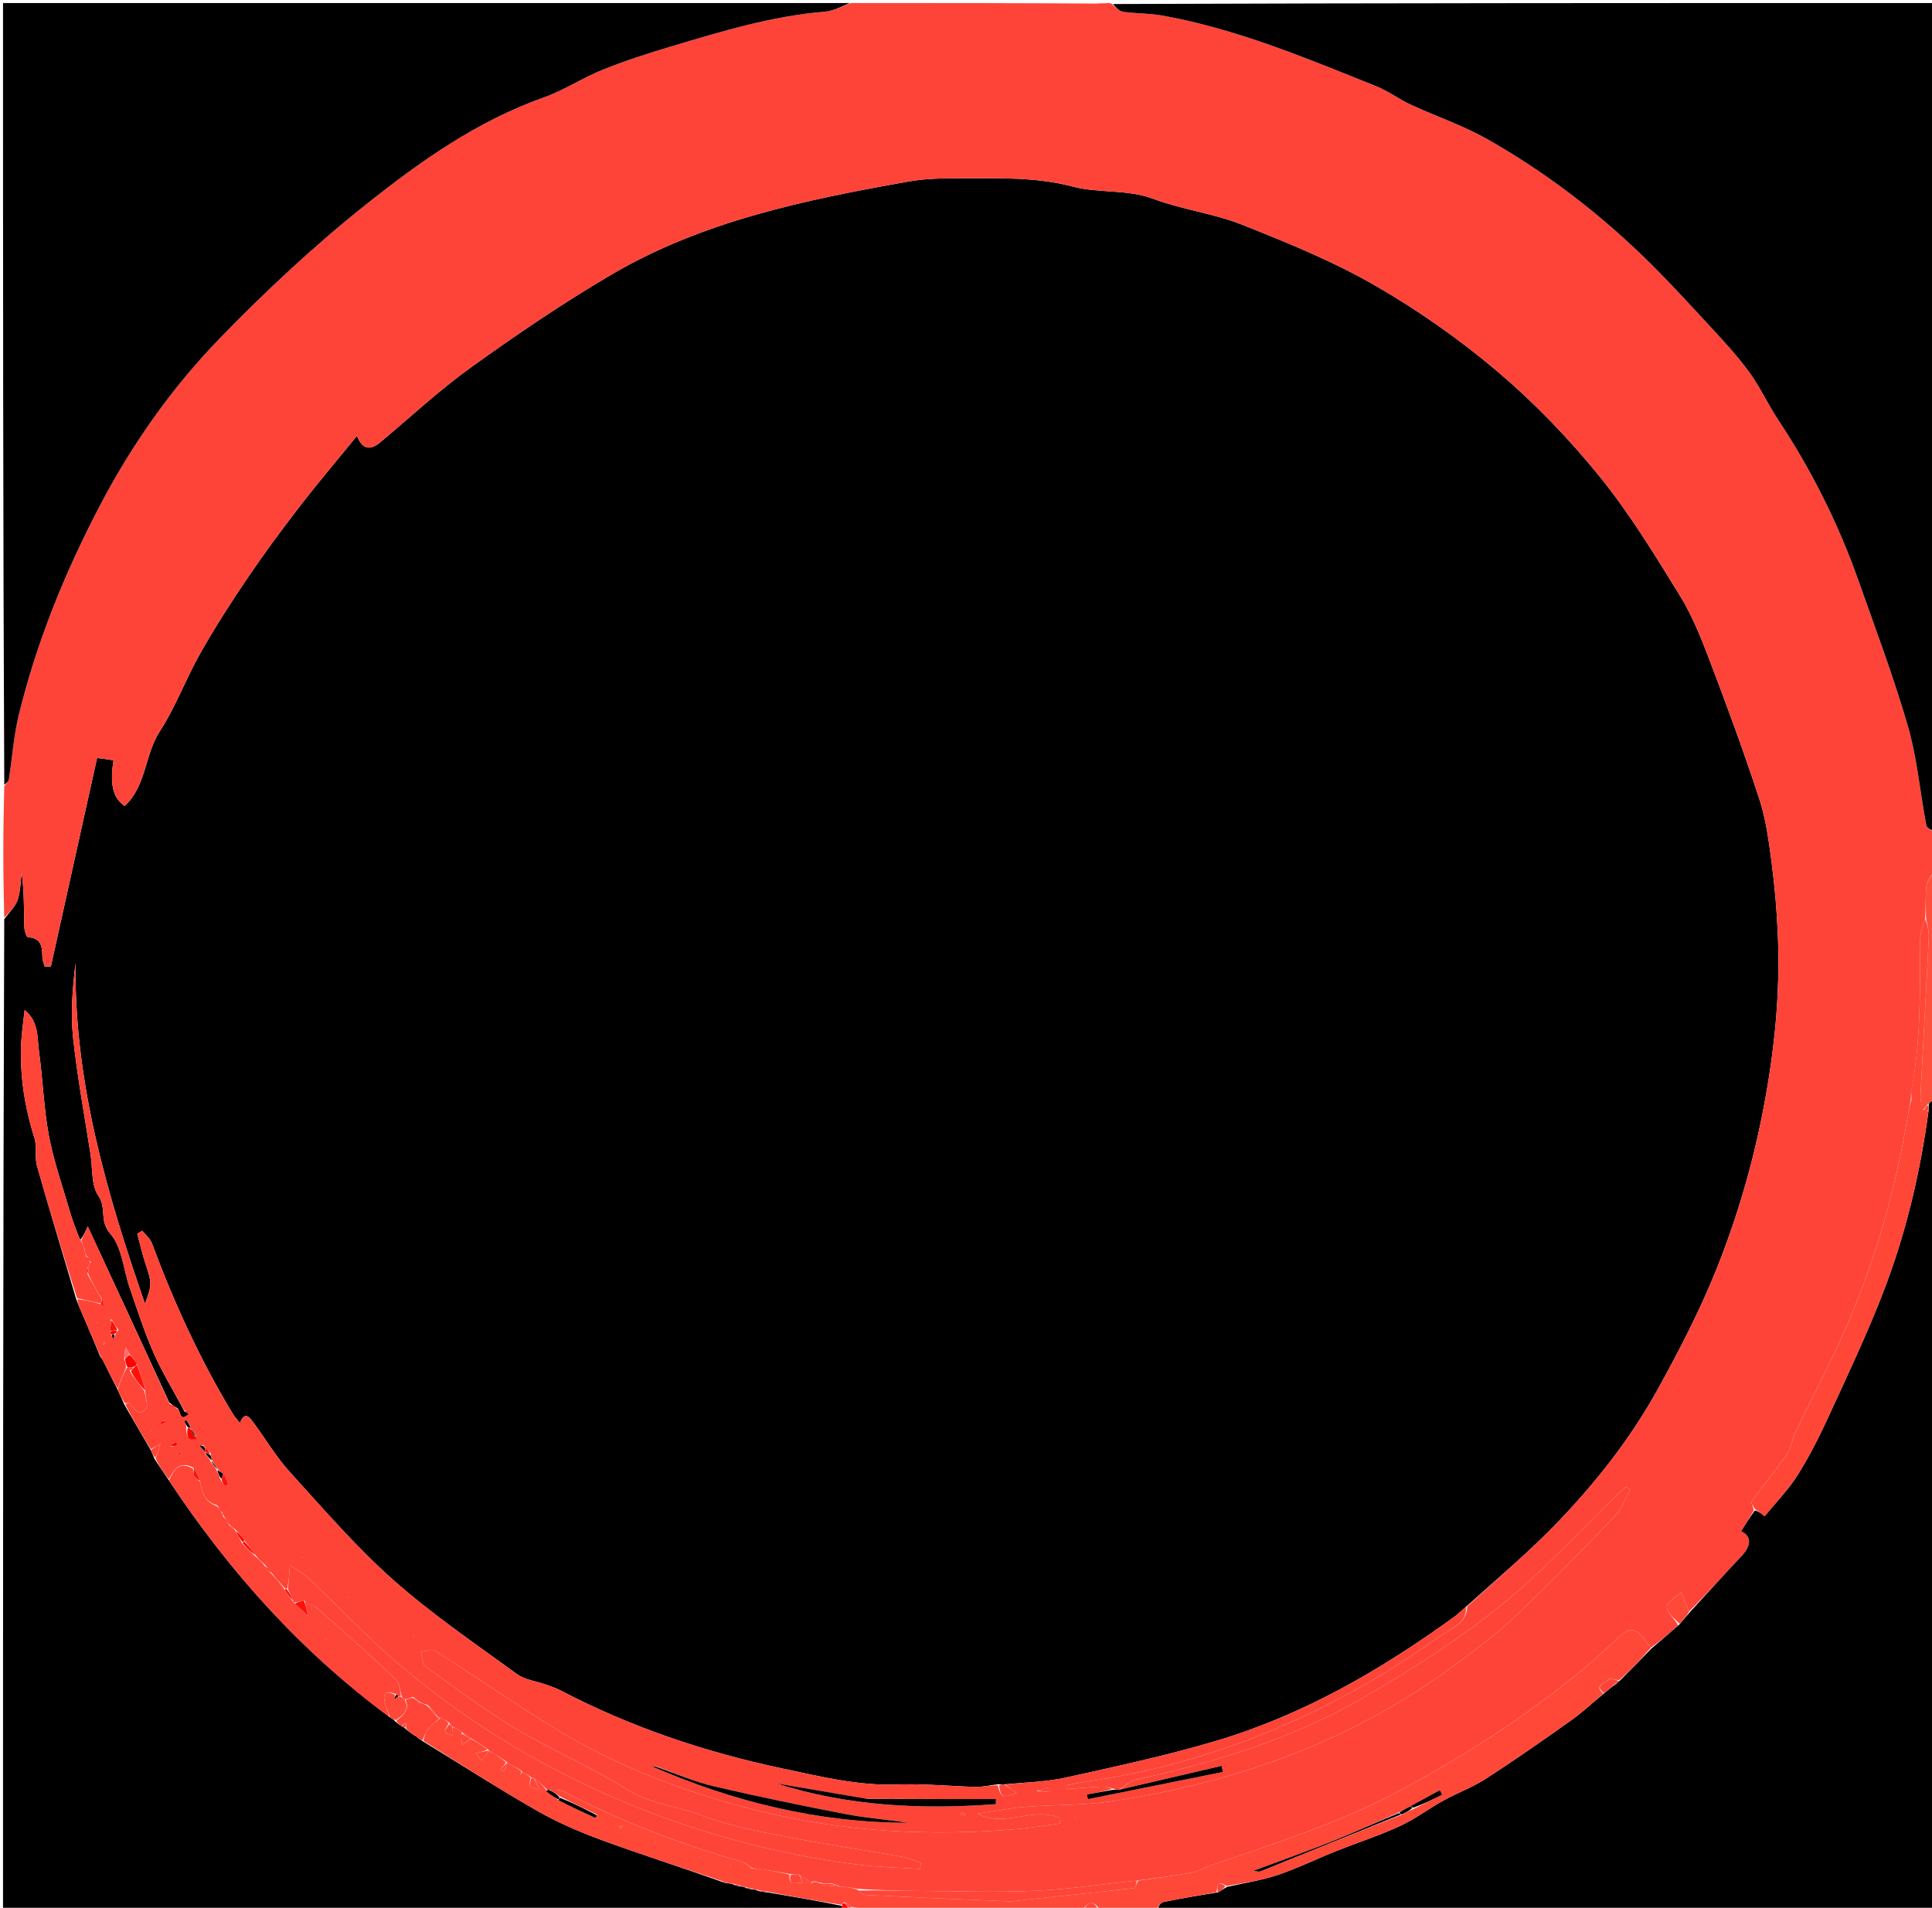 <svg version="1.1" id="Layer_1" xmlns="http://www.w3.org/2000/svg" xmlns:xlink="http://www.w3.org/1999/xlink" x="0px" y="0px"
	 width="100%" viewBox="0 0 640 632" enable-background="new 0 0 640 632" xml:space="preserve">
<path fill="#000000" opacity="1" stroke="none" 
	d="
M279,633 
	C186.4,633 93.8,633 1,633 
	C1,523.646 1,414.292 1.404,304.48 
	C3.2,302.056 5.123,300.266 5.85,298.079 
	C6.794,295.235 6.787,292.076 7.19,289.052 
	C7.999,295.136 7.932,301.125 8.055,307.11 
	C8.08,308.294 8.783,310.459 9.261,310.484 
	C13.859,310.723 13.97,313.825 14.037,317.176 
	C14.057,318.183 14.54,319.181 14.811,320.183 
	C15.488,320.19 16.166,320.197 16.843,320.204 
	C21.939,297.213 27.035,274.221 32.163,251.087 
	C33.739,251.307 35.676,251.578 37.613,251.849 
	C36.404,259.285 37.196,264.292 41.302,266.993 
	C48.517,260.363 47.885,250.024 52.954,242.228 
	C58.184,234.186 61.528,224.945 66.267,216.55 
	C71.041,208.094 76.297,199.886 81.745,191.842 
	C87.238,183.73 93.059,175.824 99.042,168.065 
	C105.144,160.151 111.619,152.524 118.254,144.374 
	C119.927,148.81 122.569,149.318 125.778,146.652 
	C135.885,138.253 145.53,129.215 156.176,121.569 
	C171.131,110.828 186.425,100.438 202.286,91.106 
	C232.741,73.188 266.852,66.167 301.13,60.104 
	C306.619,59.133 312.318,59.055 317.919,59.064 
	C330.457,59.085 342.972,58.526 355.392,61.813 
	C364.03,64.099 373.277,62.593 382.062,65.876 
	C391.608,69.443 402.04,70.693 411.493,74.447 
	C426.454,80.388 441.526,86.521 455.43,94.521 
	C469.812,102.797 483.617,112.501 496.269,123.236 
	C508.491,133.607 519.786,145.387 529.895,157.842 
	C539.83,170.082 548.114,183.73 556.424,197.192 
	C560.581,203.926 563.574,211.473 566.403,218.914 
	C572.175,234.097 577.797,249.355 582.83,264.794 
	C585.037,271.566 585.969,278.816 586.898,285.925 
	C587.941,293.911 588.607,301.972 588.942,310.021 
	C589.734,329.059 587.848,347.808 584.281,366.603 
	C580.761,385.152 575.557,403.11 568.591,420.479 
	C563.129,434.097 556.326,447.253 549.222,460.119 
	C540.21,476.44 528.676,491.112 515.767,504.508 
	C506.375,514.254 495.956,523.011 485.664,532.252 
	C484.253,533.323 483.273,534.49 482.076,535.36 
	C457.547,553.182 431.502,568.27 402.269,576.877 
	C386.071,581.646 369.507,585.23 353.002,588.868 
	C346.483,590.305 339.677,590.435 332.67,591.094 
	C331.892,591.074 331.446,591.119 330.57,591.095 
	C327.889,591.348 325.63,591.985 323.385,591.937 
	C314.776,591.753 306.151,590.818 297.571,591.15 
	C284.367,591.662 271.747,588.502 259.094,585.829 
	C233.514,580.426 208.876,572.115 185.626,559.965 
	C184.064,559.149 182.351,558.608 180.682,558.012 
	C177.529,556.885 173.863,556.488 171.276,554.601 
	C157.389,544.471 143.075,534.756 130.256,523.38 
	C117.966,512.473 107.14,499.877 96.048,487.681 
	C91.57,482.757 88.11,476.91 84.148,471.513 
	C82.706,469.547 81.162,467.259 79.463,471.392 
	C78.656,470.348 77.745,469.379 77.072,468.267 
	C66.238,450.365 57.6,431.425 50.312,411.835 
	C49.734,410.282 48.215,409.08 47.134,407.714 
	C46.577,408.045 46.021,408.375 45.464,408.705 
	C46.295,411.786 46.998,414.909 47.981,417.94 
	C50.369,425.307 50.421,425.29 48.024,431.897 
	C35.285,395.104 24.545,358.318 25.025,319.096 
	C24.043,327.354 23.341,335.594 24.203,343.666 
	C25.589,356.648 27.998,369.522 29.996,382.439 
	C30.718,387.107 30.174,392.691 32.608,396.183 
	C35.354,400.12 32.837,404.524 36.501,408.653 
	C40.467,413.122 40.894,420.682 43.034,426.835 
	C45.549,434.069 47.875,441.404 50.975,448.388 
	C53.853,454.871 57.64,460.95 61.122,467.616 
	C61.755,468.017 62.294,468.009 62.606,468.444 
	C59.245,471.321 60.012,467.435 58.715,466.441 
	C57.771,465.775 56.946,465.368 56.061,464.609 
	C47.109,445.12 38.217,425.981 29.055,406.261 
	C28.11,408.333 27.523,409.62 26.583,410.799 
	C25.125,407.343 23.914,404.026 22.932,400.642 
	C20.57,392.501 17.721,384.439 16.177,376.14 
	C14.473,366.985 14.205,357.573 12.916,348.328 
	C12.281,343.769 12.966,338.561 8.167,334.568 
	C7.728,338.622 7.184,342.009 7.023,345.415 
	C6.512,356.206 8.145,366.688 11.41,377.001 
	C12.33,379.906 11.434,383.369 12.271,386.321 
	C16.41,400.927 20.85,415.447 25.241,430.354 
	C25.869,432.045 26.442,433.379 27.015,434.712 
	C29.068,439.488 31.121,444.264 33.149,449.296 
	C33.401,449.741 33.677,449.929 33.979,450.438 
	C35.646,453.854 37.289,456.949 38.966,460.392 
	C39.723,462.151 40.445,463.562 41.201,465.326 
	C44.138,470.486 47.041,475.292 49.972,480.424 
	C50.393,481.498 50.785,482.246 51.213,483.33 
	C52.796,485.791 54.343,487.917 55.944,490.398 
	C76.054,520.781 99.88,547.284 129.272,568.942 
	C129.986,569.388 130.44,569.716 131.005,570.321 
	C131.747,571.006 132.378,571.415 133.197,571.913 
	C133.639,572.117 133.885,572.248 134.3,572.676 
	C135.346,573.579 136.214,574.2 137.297,574.909 
	C137.513,574.998 137.962,575.125 138.064,575.394 
	C138.779,576.05 139.393,576.436 140.319,576.982 
	C153.029,584.743 165.268,592.626 177.89,599.835 
	C184.657,603.699 191.922,606.846 199.249,609.539 
	C212.346,614.352 225.66,618.577 239.022,623.334 
	C239.763,623.693 240.366,623.765 241.295,623.907 
	C242.063,624.003 242.506,624.029 243.081,624.338 
	C243.809,624.691 244.406,624.761 245.323,624.904 
	C246.08,625.025 246.516,625.073 247.084,625.401 
	C247.811,625.731 248.407,625.781 249.312,625.903 
	C250.044,625.999 250.467,626.022 251.063,626.355 
	C252.157,626.721 253.078,626.778 254.399,626.917 
	C262.826,628.345 270.855,629.691 278.932,631.362 
	C278.987,632.125 278.994,632.563 279,633 
z"/>
<path fill="#FE4439" opacity="1" stroke="none" 
	d="
M485.995,532.209 
	C495.956,523.011 506.375,514.254 515.767,504.508 
	C528.676,491.112 540.21,476.44 549.222,460.119 
	C556.326,447.253 563.129,434.097 568.591,420.479 
	C575.557,403.11 580.761,385.152 584.281,366.603 
	C587.848,347.808 589.734,329.059 588.942,310.021 
	C588.607,301.972 587.941,293.911 586.898,285.925 
	C585.969,278.816 585.037,271.566 582.83,264.794 
	C577.797,249.355 572.175,234.097 566.403,218.914 
	C563.574,211.473 560.581,203.926 556.424,197.192 
	C548.114,183.73 539.83,170.082 529.895,157.842 
	C519.786,145.387 508.491,133.607 496.269,123.236 
	C483.617,112.501 469.812,102.797 455.43,94.521 
	C441.526,86.521 426.454,80.388 411.493,74.447 
	C402.04,70.693 391.608,69.443 382.062,65.876 
	C373.277,62.593 364.03,64.099 355.392,61.813 
	C342.972,58.526 330.457,59.085 317.919,59.064 
	C312.318,59.055 306.619,59.133 301.13,60.104 
	C266.852,66.167 232.741,73.188 202.286,91.106 
	C186.425,100.438 171.131,110.828 156.176,121.569 
	C145.53,129.215 135.885,138.253 125.778,146.652 
	C122.569,149.318 119.927,148.81 118.254,144.374 
	C111.619,152.524 105.144,160.151 99.042,168.065 
	C93.059,175.824 87.238,183.73 81.745,191.842 
	C76.297,199.886 71.041,208.094 66.267,216.55 
	C61.528,224.945 58.184,234.186 52.954,242.228 
	C47.885,250.024 48.517,260.363 41.302,266.993 
	C37.196,264.292 36.404,259.285 37.613,251.849 
	C35.676,251.578 33.739,251.307 32.163,251.087 
	C27.035,274.221 21.939,297.213 16.843,320.204 
	C16.166,320.197 15.488,320.19 14.811,320.183 
	C14.54,319.181 14.057,318.183 14.037,317.176 
	C13.97,313.825 13.859,310.723 9.261,310.484 
	C8.783,310.459 8.08,308.294 8.055,307.11 
	C7.932,301.125 7.999,295.136 7.19,289.052 
	C6.787,292.076 6.794,295.235 5.85,298.079 
	C5.123,300.266 3.2,302.056 1.404,304.011 
	C1,289.646 1,275.292 1.415,260.469 
	C2.215,259.387 2.847,258.812 2.949,258.155 
	C4.056,251.05 4.53,243.798 6.226,236.842 
	C12.115,212.682 21.464,189.744 32.939,167.777 
	C43.556,147.455 56.776,128.617 72.691,112.192 
	C87.955,96.44 104.122,81.346 121.279,67.707 
	C139.198,53.462 158.011,40.096 180.063,32.294 
	C186.836,29.899 192.979,25.772 199.669,23.083 
	C207.049,20.117 214.659,17.668 222.287,15.391 
	C238.969,10.41 255.624,5.3 273.143,3.878 
	C276.153,3.634 279.05,1.995 282,1 
	C308.688,1 335.375,1 362.79,1.18 
	C364.678,1.24 365.839,1.12 367,1 
	C367.444,1 367.889,1 368.354,1.331 
	C369.602,2.439 370.76,3.717 372.072,3.904 
	C376.299,4.507 380.642,4.374 384.836,5.118 
	C409.676,9.528 432.78,19.297 456.015,28.6 
	C459.977,30.186 463.485,32.869 467.376,34.671 
	C475.777,38.561 484.666,41.546 492.683,46.089 
	C511.289,56.631 528.291,69.521 543.724,84.336 
	C551.498,91.799 558.777,99.789 566.11,107.698 
	C570.749,112.7 575.419,117.741 579.442,123.228 
	C583.08,128.19 585.648,133.922 589.058,139.07 
	C600.097,155.733 608.978,173.463 615.628,192.29 
	C621.303,208.355 627.333,224.333 632.056,240.682 
	C635.111,251.259 636.029,262.447 638.114,273.321 
	C638.313,274.36 640.002,275.114 641,276 
	C641,276.75 641,277.5 640.838,278.898 
	C640.784,281.364 640.892,283.182 641,285 
	C641,286.067 641,287.133 640.62,288.675 
	C639.497,290.625 638.256,292.054 638.112,293.586 
	C637.789,297.029 638.01,300.523 637.715,304.248 
	C636.948,306.861 636.07,309.221 636.065,311.583 
	C636.03,328.453 636.328,345.334 633.002,362.335 
	C633.001,363.113 633.001,363.557 632.962,364.403 
	C632.605,366.437 632.245,368.061 631.972,369.7 
	C627.771,394.92 620.737,419.319 610.243,442.639 
	C605.406,453.386 599.859,463.812 594.741,474.436 
	C593.669,476.66 593.526,479.426 592.165,481.398 
	C588.39,486.864 584.154,492.01 580.256,497.396 
	C579.935,497.84 580.802,499.142 580.968,500.366 
	C579.485,502.864 578.151,505.041 576.795,507.255 
	C580.335,508.884 580.158,512.039 576.945,515.456 
	C571.184,521.583 565.533,527.813 559.555,533.838 
	C558.639,531.941 558.005,530.206 556.98,527.4 
	C555.057,529.24 552.109,530.827 552.154,532.324 
	C552.213,534.279 554.64,536.164 555.923,538.388 
	C552.883,541.169 549.968,543.64 546.879,545.833 
	C541.619,538.541 540.31,538.374 534.889,543.566 
	C531.444,546.865 527.892,550.068 524.219,553.11 
	C505.462,568.643 485.07,581.704 463.633,593.214 
	C443.898,603.809 422.68,610.585 401.605,617.756 
	C399.331,618.53 397.194,619.88 394.873,620.309 
	C388.951,621.403 382.96,622.128 376.558,623 
	C365.084,624.166 354.074,625.857 343.01,626.358 
	C330.274,626.935 317.491,626.506 304.728,626.423 
	C297.821,626.379 290.914,626.146 283.867,625.708 
	C282.152,625.279 280.576,625.141 278.748,624.998 
	C278.325,624.99 278.156,624.986 277.914,624.757 
	C277.226,624.354 276.611,624.177 275.594,623.999 
	C274.118,623.983 273.045,623.968 271.869,623.694 
	C270.845,623.292 269.924,623.149 269.002,623.256 
	C269,623.504 268.996,624.002 268.772,623.771 
	C267.365,622.694 266.181,621.847 264.623,621 
	C263.5,621 262.751,621 261.735,620.831 
	C257.976,620.109 254.484,619.554 250.662,619 
	C249.889,619 249.447,619 248.845,618.69 
	C247.706,617.822 246.791,617.044 245.738,616.74 
	C225.303,610.83 205.494,603.364 186.649,593.413 
	C185.358,592.731 183.561,593.006 181.774,592.908 
	C181.547,592.981 181.075,593.04 181.026,592.679 
	C179.65,591.212 178.323,590.106 176.748,589 
	C176.501,589 176.006,589 175.872,588.707 
	C174.826,587.942 173.913,587.471 173,587 
	C173,587 172.999,587 172.871,586.685 
	C171.163,585.583 169.584,584.795 168.003,584.004 
	C168,584 167.993,583.997 167.87,583.683 
	C165.833,582.246 163.917,581.123 162.001,580 
	C162,580 161.999,579.998 161.876,579.684 
	C159.836,578.245 157.92,577.12 155.87,575.703 
	C154.824,574.939 153.913,574.468 152.869,573.705 
	C151.828,572.947 150.918,572.482 149.828,571.86 
	C149.413,571.487 149.197,571.253 148.867,570.709 
	C147.823,569.944 146.912,569.472 145.745,568.99 
	C145.32,568.972 145.15,568.965 144.946,568.629 
	C143.939,567.202 142.966,566.103 141.705,564.875 
	C140.614,564.496 139.812,564.247 138.899,563.722 
	C138.193,562.966 137.597,562.486 136.74,562.13 
	C135.764,562.542 135.05,562.831 134.063,562.959 
	C133.473,562.518 133.156,562.24 132.997,561.66 
	C132.448,559.582 132.22,557.293 130.957,556.111 
	C122.809,548.484 114.462,541.068 106.11,533.662 
	C104.543,532.272 102.659,531.239 100.6,530.209 
	C99.342,530.581 98.406,530.783 97.394,530.909 
	C97.319,530.833 97.017,530.527 97.071,530.176 
	C96.463,528.691 95.801,527.558 95.346,526.173 
	C95.682,523.912 95.811,521.904 96.027,518.548 
	C98.318,520.066 100.396,521.053 101.982,522.559 
	C111.616,531.709 120.741,541.434 130.776,550.111 
	C152.821,569.173 177.421,584.35 204.208,595.867 
	C229.915,606.92 256.695,614.203 284.452,617.73 
	C291.179,618.584 298.002,618.677 304.781,619.12 
	C304.891,618.441 305.001,617.762 305.111,617.083 
	C302.851,616.379 300.636,615.423 298.324,615.014 
	C284.73,612.606 271.064,610.575 257.522,607.91 
	C248.878,606.21 240.133,604.355 231.935,601.247 
	C223.923,598.21 215.287,597.572 207.634,592.751 
	C195.867,585.34 182.886,579.878 170.939,572.724 
	C160.535,566.494 150.788,559.149 140.929,552.05 
	C139.83,551.259 139.892,548.858 139.415,547.204 
	C140.972,547.014 142.994,546.093 144.015,546.744 
	C157.323,555.232 170.293,564.261 183.736,572.524 
	C204.624,585.363 227.43,593.899 251.097,599.813 
	C279.246,606.847 307.942,608.382 336.836,605.92 
	C341.606,605.514 346.341,604.696 351.092,604.068 
	C351.052,603.474 351.011,602.879 350.971,602.285 
	C342.459,598.245 332.902,605.668 323.813,600.815 
	C329.533,599.972 334.54,598.952 339.597,598.549 
	C349.179,597.784 358.901,598.11 368.371,596.687 
	C408.942,590.587 446.76,577.143 480.206,552.811 
	C487.456,547.537 494.766,542.205 501.268,536.072 
	C512.834,525.164 523.912,513.729 534.934,502.264 
	C537.217,499.888 538.364,496.419 540.035,493.454 
	C539.555,493.165 539.076,492.877 538.596,492.588 
	C537.78,493.312 536.938,494.008 536.152,494.763 
	C523.139,507.287 510.941,520.829 496.899,532.066 
	C482.547,543.552 466.865,553.608 450.904,562.794 
	C427.635,576.188 402.091,583.97 375.898,589.626 
	C374.118,590.01 372.624,591.724 370.668,592.894 
	C369.892,592.925 369.446,592.882 368.845,592.561 
	C367.345,592.131 365.991,591.795 364.657,591.861 
	C360.887,592.048 357.126,592.4 353.361,592.687 
	C353.318,592.26 353.274,591.833 353.231,591.406 
	C355.766,590.942 358.29,590.399 360.839,590.028 
	C393.986,585.203 424.849,573.863 453.746,557.119 
	C462.028,552.32 469.998,546.948 477.86,541.479 
	C481.223,539.141 485.961,537.622 485.995,532.209 
M356.272,601.924 
	C356.095,601.955 355.919,601.985 355.742,602.016 
	C355.916,602.059 356.089,602.102 356.272,601.924 
z"/>
<path fill="#000000" opacity="1" stroke="none" 
	d="
M641,275.531 
	C640.002,275.114 638.313,274.36 638.114,273.321 
	C636.029,262.447 635.111,251.259 632.056,240.682 
	C627.333,224.333 621.303,208.355 615.628,192.29 
	C608.978,173.463 600.097,155.733 589.058,139.07 
	C585.648,133.922 583.08,128.19 579.442,123.228 
	C575.419,117.741 570.749,112.7 566.11,107.698 
	C558.777,99.789 551.498,91.799 543.724,84.336 
	C528.291,69.521 511.289,56.631 492.683,46.089 
	C484.666,41.546 475.777,38.561 467.376,34.671 
	C463.485,32.869 459.977,30.186 456.015,28.6 
	C432.78,19.297 409.676,9.528 384.836,5.118 
	C380.642,4.374 376.299,4.507 372.072,3.904 
	C370.76,3.717 369.602,2.439 368.687,1.331 
	C459.594,1 550.188,1 641,1 
	C641,92.354 641,183.708 641,275.531 
z"/>
<path fill="#000000" opacity="1" stroke="none" 
	d="
M281.531,1 
	C279.05,1.995 276.153,3.634 273.143,3.878 
	C255.624,5.3 238.969,10.41 222.287,15.391 
	C214.659,17.668 207.049,20.117 199.669,23.083 
	C192.979,25.772 186.836,29.899 180.063,32.294 
	C158.011,40.096 139.198,53.462 121.279,67.707 
	C104.122,81.346 87.955,96.44 72.691,112.192 
	C56.776,128.617 43.556,147.455 32.939,167.777 
	C21.464,189.744 12.115,212.682 6.226,236.842 
	C4.53,243.798 4.056,251.05 2.949,258.155 
	C2.847,258.812 2.215,259.387 1.415,260 
	C1,173.737 1,87.473 1,1 
	C94.354,1 187.708,1 281.531,1 
z"/>
<path fill="#000000" opacity="1" stroke="none" 
	d="
M547.053,546.111 
	C549.968,543.64 552.883,541.169 556.225,538.233 
	C557.714,536.512 558.775,535.256 559.836,534 
	C565.533,527.813 571.184,521.583 576.945,515.456 
	C580.158,512.039 580.335,508.884 576.795,507.255 
	C578.151,505.041 579.485,502.864 581.316,500.355 
	C582.616,500.676 583.418,501.329 584.576,502.273 
	C588.369,497.605 592.514,493.403 595.57,488.52 
	C599.515,482.217 602.873,475.5 605.98,468.73 
	C612.163,455.26 618.523,441.832 623.859,428.02 
	C631.326,408.689 636.104,388.573 638.904,367.67 
	C638.926,366.891 638.88,366.443 638.92,365.586 
	C639.671,364.785 640.335,364.392 641,364 
	C641,453.592 641,543.184 641,633 
	C555.313,633 469.625,633 383.457,632.578 
	C383.773,631.439 384.476,630.265 385.383,630.079 
	C391.23,628.877 397.121,627.892 403.359,626.905 
	C404.494,626.354 405.269,625.733 406.475,625.065 
	C412.421,623.734 418.075,622.865 423.413,621.061 
	C429.898,618.868 436.087,615.813 442.459,613.268 
	C449.513,610.45 456.778,608.112 463.667,604.946 
	C468.719,602.624 473.237,599.169 478.13,596.467 
	C482.772,593.904 487.85,592.063 492.279,589.198 
	C501.893,582.979 511.286,576.409 520.623,569.776 
	C524.321,567.148 527.63,563.971 531.41,560.921 
	C532.807,559.812 533.91,558.825 535.276,557.864 
	C535.732,557.606 535.925,557.322 536.087,557.034 
	C536.056,557.029 536.087,557.083 536.392,556.946 
	C540.149,553.243 543.601,549.677 547.053,546.111 
z"/>
<path fill="#FF4838" opacity="1" stroke="none" 
	d="
M531.116,561.044 
	C527.63,563.971 524.321,567.148 520.623,569.776 
	C511.286,576.409 501.893,582.979 492.279,589.198 
	C487.85,592.063 482.772,593.904 478.13,596.467 
	C473.237,599.169 468.719,602.624 463.667,604.946 
	C456.778,608.112 449.513,610.45 442.459,613.268 
	C436.087,615.813 429.898,618.868 423.413,621.061 
	C418.075,622.865 412.421,623.734 406.353,624.787 
	C402.505,622.414 403.395,625.416 402.998,626.835 
	C397.121,627.892 391.23,628.877 385.383,630.079 
	C384.476,630.265 383.773,631.439 382.988,632.578 
	C380.958,633 378.917,633 376.32,632.928 
	C375.488,632.765 375.233,632.812 375,633 
	C371.639,633 368.277,633 364.367,632.685 
	C361.39,628.068 359.818,631.67 358,633 
	C358,633 357.5,633 357.021,632.84 
	C355.694,632.787 354.847,632.893 354,633 
	C332.646,633 311.292,633 289.377,632.779 
	C287.915,632.399 287.014,632.241 285.698,632.06 
	C284.18,632.001 283.076,631.966 281.861,631.66 
	C281.14,630.934 280.53,630.479 279.702,630.142 
	C279.226,630.474 279.026,630.733 278.883,631.036 
	C270.855,629.691 262.826,628.345 254.283,626.678 
	C252.81,626.253 251.85,626.149 250.891,626.045 
	C250.467,626.022 250.044,625.999 249.221,625.688 
	C248.198,625.306 247.575,625.213 246.953,625.12 
	C246.516,625.073 246.08,625.025 245.234,624.687 
	C244.199,624.283 243.574,624.169 242.949,624.055 
	C242.506,624.029 242.063,624.003 241.056,623.758 
	C239.955,623.375 239.42,623.211 238.884,623.047 
	C225.66,618.577 212.346,614.352 199.249,609.539 
	C191.922,606.846 184.657,603.699 177.89,599.835 
	C165.268,592.626 153.029,584.743 140.255,576.681 
	C140.617,574.937 141.183,573.504 142.135,572.405 
	C143.249,571.119 144.697,570.122 146.001,569 
	C146.912,569.472 147.823,569.944 148.663,570.896 
	C146.812,573.894 146.812,573.894 150.009,574.97 
	C150.009,573.954 150.009,572.985 150.009,572.016 
	C150.918,572.482 151.828,572.947 152.868,573.706 
	C153,574 152.999,574.002 152.822,574.267 
	C152.781,575.671 152.918,576.81 153.054,577.948 
	C154.035,577.3 155.015,576.653 155.998,576.002 
	C156,576 156.004,575.995 156.004,575.995 
	C157.92,577.12 159.836,578.245 161.555,579.622 
	C160.119,580.177 158.881,580.479 157.643,580.781 
	C158.255,581.612 158.866,582.443 159.477,583.275 
	C160.319,582.183 161.16,581.091 162.002,580 
	C163.917,581.123 165.833,582.246 167.636,583.8 
	C166.96,584.867 166.396,585.502 165.831,586.137 
	C166.236,586.345 166.642,586.553 167.048,586.762 
	C167.367,585.844 167.686,584.925 168.005,584.007 
	C169.584,584.795 171.163,585.583 172.709,586.788 
	C172.57,587.525 172.463,587.844 172.356,588.163 
	C172.571,587.775 172.786,587.388 173.001,587 
	C173.913,587.471 174.826,587.942 175.808,588.924 
	C175.032,591.982 175.032,591.982 178.608,592.744 
	C178.019,591.376 177.507,590.188 176.996,589 
	C178.323,590.106 179.65,591.212 180.983,593.036 
	C182.297,594.538 183.605,595.323 185.089,596.415 
	C189.227,598.553 193.188,600.382 197.305,602.302 
	C197.645,601.977 197.829,601.56 197.65,601.068 
	C193.429,599.106 189.573,597.22 185.494,595.092 
	C184.182,594.179 183.091,593.507 182,592.836 
	C183.561,593.006 185.358,592.731 186.649,593.413 
	C205.494,603.364 225.303,610.83 245.738,616.74 
	C246.791,617.044 247.706,617.822 248.928,618.91 
	C249.778,619.293 250.386,619.147 250.993,619 
	C254.484,619.554 257.976,620.109 261.55,620.994 
	C261.214,625.337 263.932,623.266 265.81,623.867 
	C265.434,622.54 265.216,621.77 264.998,621 
	C266.181,621.847 267.365,622.694 269.084,623.969 
	C272.746,624.6 275.874,624.802 279.001,625.003 
	C280.576,625.141 282.152,625.279 284.113,626 
	C285.21,626.983 285.905,627.704 286.633,627.739 
	C302.343,628.501 318.054,629.225 333.769,629.842 
	C336.055,629.932 338.365,629.46 340.661,629.22 
	C352.325,628.005 363.991,626.812 375.639,625.458 
	C376.18,625.395 376.548,623.853 376.998,623 
	C382.96,622.128 388.951,621.403 394.873,620.309 
	C397.194,619.88 399.331,618.53 401.605,617.756 
	C422.68,610.585 443.898,603.809 463.633,593.214 
	C485.07,581.704 505.462,568.643 524.219,553.11 
	C527.892,550.068 531.444,546.865 534.889,543.566 
	C540.31,538.374 541.619,538.541 546.879,545.833 
	C543.601,549.677 540.149,553.243 536.343,556.641 
	C534.972,556.336 533.956,556.2 532.94,556.064 
	C532.768,557.884 527.387,557.795 531.116,561.044 
M468.8,598.995 
	C471.778,597.504 474.756,596.013 477.734,594.522 
	C477.477,594.025 477.22,593.527 476.963,593.03 
	C473.752,594.783 470.541,596.537 466.786,598.662 
	C465.643,599.198 464.5,599.733 462.748,600.685 
	C455.606,603.794 448.533,607.079 441.302,609.967 
	C432.903,613.322 424.364,616.329 415.2,619.743 
	C416.467,619.88 417.025,620.118 417.423,619.957 
	C432.985,613.688 448.531,607.382 464.753,601.003 
	C465.86,600.362 466.966,599.721 468.8,598.995 
M206.356,604.897 
	C205.947,604.987 205.537,605.077 205.128,605.167 
	C205.315,605.384 205.586,605.816 205.674,605.781 
	C206.016,605.648 206.299,605.365 206.356,604.897 
M217.251,610.15 
	C217.103,610.043 216.955,609.935 216.807,609.828 
	C216.9,609.985 216.994,610.141 217.251,610.15 
M232.24,615.139 
	C232.092,615.032 231.944,614.924 231.796,614.816 
	C231.889,614.973 231.982,615.13 232.24,615.139 
M241.854,618.241 
	C241.96,618.094 242.067,617.947 242.173,617.8 
	C242.018,617.892 241.862,617.985 241.854,618.241 
M281.502,626.525 
	C281.502,626.525 281.489,626.487 281.502,626.525 
M480.475,590.503 
	C480.475,590.503 480.514,590.489 480.475,590.503 
z"/>
<path fill="#FF4D3B" opacity="1" stroke="none" 
	d="
M641,363.667 
	C640.335,364.392 639.671,364.785 638.661,365.703 
	C637.881,366.819 637.447,367.41 636.812,367.664 
	C636.457,365.86 636.104,364.384 636.179,362.93 
	C637.083,345.384 638.094,327.843 638.941,310.294 
	C639.042,308.215 638.34,306.097 638.01,303.997 
	C638.01,300.523 637.789,297.029 638.112,293.586 
	C638.256,292.054 639.497,290.625 640.62,289.075 
	C641,291.042 641,293.083 640.792,295.919 
	C640.461,311.874 640.328,327.034 640.248,342.195 
	C640.245,342.795 640.738,343.398 641,344 
	C641,348.357 641,352.714 640.785,357.769 
	C640.713,359.645 640.857,360.822 641,362 
	C641,362.444 641,362.889 641,363.667 
z"/>
<path fill="#FE4439" opacity="1" stroke="none" 
	d="
M641,343.531 
	C640.738,343.398 640.245,342.795 640.248,342.195 
	C640.328,327.034 640.461,311.874 640.792,296.357 
	C641,311.688 641,327.375 641,343.531 
z"/>
<path fill="#FF4538" opacity="1" stroke="none" 
	d="
M358.428,633 
	C359.818,631.67 361.39,628.068 363.909,632.685 
	C362.286,633 360.571,633 358.428,633 
z"/>
<path fill="#FF6A6A" opacity="1" stroke="none" 
	d="
M641,284.572 
	C640.892,283.182 640.784,281.364 640.838,279.273 
	C641,280.714 641,282.429 641,284.572 
z"/>
<path fill="#FF4D3B" opacity="1" stroke="none" 
	d="
M281.972,631.932 
	C283.076,631.966 284.18,632.001 285.666,632.288 
	C286.047,632.54 286,633 286,633 
	C284.611,633 283.222,633 281.409,632.753 
	C280.985,632.506 280.972,632.012 281.222,631.994 
	C281.638,631.961 281.805,631.946 281.972,631.932 
z"/>
<path fill="#FF6A6A" opacity="1" stroke="none" 
	d="
M641,361.6 
	C640.857,360.822 640.713,359.645 640.785,358.234 
	C641,359.067 641,360.133 641,361.6 
z"/>
<path fill="#FF0000" opacity="1" stroke="none" 
	d="
M286.375,633 
	C286,633 286.047,632.54 286.079,632.312 
	C287.014,632.241 287.915,632.399 288.909,632.779 
	C288.25,633 287.5,633 286.375,633 
z"/>
<path fill="#FF4D3B" opacity="1" stroke="none" 
	d="
M366.6,1 
	C365.839,1.12 364.678,1.24 363.259,1.18 
	C364.067,1 365.133,1 366.6,1 
z"/>
<path fill="#FF0000" opacity="1" stroke="none" 
	d="
M280.972,632.012 
	C280.972,632.012 280.985,632.506 280.992,632.753 
	C280.556,633 280.111,633 279.333,633 
	C278.994,632.563 278.987,632.125 278.932,631.362 
	C279.026,630.733 279.226,630.474 279.796,630.412 
	C280.396,631.047 280.684,631.53 280.972,632.012 
z"/>
<path fill="#FF4538" opacity="1" stroke="none" 
	d="
M354.375,633 
	C354.847,632.893 355.694,632.787 356.771,632.84 
	C356.25,633 355.5,633 354.375,633 
z"/>
<path fill="#FE4439" opacity="1" stroke="none" 
	d="
M375.25,633 
	C375.233,632.812 375.488,632.765 375.883,632.928 
	C376,633 375.5,633 375.25,633 
z"/>
<path fill="#FE4437" opacity="1" stroke="none" 
	d="
M370.998,592.819 
	C372.624,591.724 374.118,590.01 375.898,589.626 
	C402.091,583.97 427.635,576.188 450.904,562.794 
	C466.865,553.608 482.547,543.552 496.899,532.066 
	C510.941,520.829 523.139,507.287 536.152,494.763 
	C536.938,494.008 537.78,493.312 538.596,492.588 
	C539.076,492.877 539.555,493.165 540.035,493.454 
	C538.364,496.419 537.217,499.888 534.934,502.264 
	C523.912,513.729 512.834,525.164 501.268,536.072 
	C494.766,542.205 487.456,547.537 480.206,552.811 
	C446.76,577.143 408.942,590.587 368.371,596.687 
	C358.901,598.11 349.179,597.784 339.597,598.549 
	C334.54,598.952 329.533,599.972 323.813,600.815 
	C332.902,605.668 342.459,598.245 350.971,602.285 
	C351.011,602.879 351.052,603.474 351.092,604.068 
	C346.341,604.696 341.606,605.514 336.836,605.92 
	C307.942,608.382 279.246,606.847 251.097,599.813 
	C227.43,593.899 204.624,585.363 183.736,572.524 
	C170.293,564.261 157.323,555.232 144.015,546.744 
	C142.994,546.093 140.972,547.014 139.415,547.204 
	C139.892,548.858 139.83,551.259 140.929,552.05 
	C150.788,559.149 160.535,566.494 170.939,572.724 
	C182.886,579.878 195.867,585.34 207.634,592.751 
	C215.287,597.572 223.923,598.21 231.935,601.247 
	C240.133,604.355 248.878,606.21 257.522,607.91 
	C271.064,610.575 284.73,612.606 298.324,615.014 
	C300.636,615.423 302.851,616.379 305.111,617.083 
	C305.001,617.762 304.891,618.441 304.781,619.12 
	C298.002,618.677 291.179,618.584 284.452,617.73 
	C256.695,614.203 229.915,606.92 204.208,595.867 
	C177.421,584.35 152.821,569.173 130.776,550.111 
	C120.741,541.434 111.616,531.709 101.982,522.559 
	C100.396,521.053 98.318,520.066 96.027,518.548 
	C95.811,521.904 95.682,523.912 95.178,526.131 
	C94.804,526.342 94.461,526.324 94.228,526.027 
	C92.633,524.25 91.271,522.769 90.003,521.065 
	C89.407,520.099 88.719,519.356 87.787,518.388 
	C86.539,517.282 85.535,516.403 84.693,515.225 
	C83.548,513.486 82.24,512.046 80.953,510.268 
	C80.065,508.917 79.157,507.902 77.987,506.695 
	C77.189,506.141 76.652,505.778 76.173,505.211 
	C75.519,504.075 74.807,503.143 73.965,501.989 
	C73.747,501.617 73.661,501.468 73.647,501.085 
	C73.188,500.172 72.656,499.493 71.833,498.619 
	C67.649,497.402 66.821,494.259 66.266,490.537 
	C65.559,488.848 64.915,487.507 63.888,486.111 
	C59.09,483.801 57.608,487.147 55.891,490.042 
	C54.343,487.917 52.796,485.791 51.525,483.222 
	C52.254,481.284 52.705,479.79 53.156,478.296 
	C52.085,478.897 51.014,479.498 49.944,480.098 
	C47.041,475.292 44.138,470.486 41.476,465.231 
	C42.191,464.813 42.926,464.66 43.099,464.905 
	C44.472,466.843 46.101,469.236 48.358,466.802 
	C49.262,465.828 48.111,462.948 48.087,460.724 
	C47.342,457.728 46.404,454.944 45.432,451.842 
	C44.581,450.609 43.762,449.695 42.913,448.5 
	C42.446,447.564 42.01,446.909 41.574,446.254 
	C41.376,447.485 41.178,448.717 41.141,450.173 
	C41.536,451.264 41.769,452.13 41.721,453.146 
	C40.604,455.545 39.767,457.794 38.931,460.044 
	C37.289,456.949 35.646,453.854 33.865,450.247 
	C33.565,449.485 33.381,449.253 33.174,449.04 
	C31.121,444.264 29.068,439.488 27.015,434.712 
	C26.442,433.379 25.869,432.045 25.572,430.39 
	C28.381,430.65 30.915,431.232 33.408,432.037 
	C33.688,432.399 34.008,432.536 34.329,432.674 
	C34.204,431.87 34.078,431.065 33.649,430.094 
	C31.894,427.33 30.444,424.731 29.241,422.034 
	C29.353,421.26 29.218,420.583 29.18,419.701 
	C29.509,419.105 29.74,418.715 30.143,418.092 
	C29.686,417.211 29.059,416.562 28.343,415.588 
	C28.164,414.825 28.073,414.385 27.976,413.645 
	C27.681,412.646 27.391,411.949 27.059,411.166 
	C27.017,411.08 26.935,410.908 26.935,410.908 
	C27.523,409.62 28.11,408.333 29.055,406.261 
	C38.217,425.981 47.109,445.12 56.105,464.925 
	C57.083,465.961 57.959,466.33 58.834,466.7 
	C60.012,467.435 59.245,471.321 62.572,468.297 
	C62.186,467.54 61.606,467.374 61.027,467.207 
	C57.64,460.95 53.853,454.871 50.975,448.388 
	C47.875,441.404 45.549,434.069 43.034,426.835 
	C40.894,420.682 40.467,413.122 36.501,408.653 
	C32.837,404.524 35.354,400.12 32.608,396.183 
	C30.174,392.691 30.718,387.107 29.996,382.439 
	C27.998,369.522 25.589,356.648 24.203,343.666 
	C23.341,335.594 24.043,327.354 25.025,319.096 
	C24.545,358.318 35.285,395.104 48.024,431.897 
	C50.421,425.29 50.369,425.307 47.981,417.94 
	C46.998,414.909 46.295,411.786 45.464,408.705 
	C46.021,408.375 46.577,408.045 47.134,407.714 
	C48.215,409.08 49.734,410.282 50.312,411.835 
	C57.6,431.425 66.238,450.365 77.072,468.267 
	C77.745,469.379 78.656,470.348 79.463,471.392 
	C81.162,467.259 82.706,469.547 84.148,471.513 
	C88.11,476.91 91.57,482.757 96.048,487.681 
	C107.14,499.877 117.966,512.473 130.256,523.38 
	C143.075,534.756 157.389,544.471 171.276,554.601 
	C173.863,556.488 177.529,556.885 180.682,558.012 
	C182.351,558.608 184.064,559.149 185.626,559.965 
	C208.876,572.115 233.514,580.426 259.094,585.829 
	C271.747,588.502 284.367,591.662 297.571,591.15 
	C306.151,590.818 314.776,591.753 323.385,591.937 
	C325.63,591.985 327.889,591.348 330.506,591.418 
	C331.586,595.504 332.117,595.696 336.745,593.944 
	C335.496,593.018 334.249,592.089 333.002,591.161 
	C339.677,590.435 346.483,590.305 353.002,588.868 
	C369.507,585.23 386.071,581.646 402.269,576.877 
	C431.502,568.27 457.547,553.182 482.076,535.36 
	C483.273,534.49 484.253,533.323 485.664,532.252 
	C485.961,537.622 481.223,539.141 477.86,541.479 
	C469.998,546.948 462.028,552.32 453.746,557.119 
	C424.849,573.863 393.986,585.203 360.839,590.028 
	C358.29,590.399 355.766,590.942 353.231,591.406 
	C353.274,591.833 353.318,592.26 353.361,592.687 
	C357.126,592.4 360.887,592.048 364.657,591.861 
	C365.991,591.795 367.345,592.131 368.436,592.633 
	C365.472,593.468 362.762,593.954 360.051,594.441 
	C360.158,594.964 360.265,595.486 360.372,596.009 
	C375.277,593.004 390.182,589.998 405.087,586.993 
	C404.952,586.323 404.816,585.653 404.681,584.983 
	C393.453,587.595 382.225,590.207 370.998,592.819 
M71.987,487.53 
	C72.333,488.308 72.678,489.086 73.157,490.387 
	C73.598,491.026 74.039,491.665 74.48,492.304 
	C74.872,492.122 75.264,491.94 75.655,491.757 
	C75.137,490.632 74.62,489.507 73.564,488.016 
	C73.052,487.663 72.541,487.311 72.027,486.292 
	C71.363,485.51 70.7,484.729 70.038,483.324 
	C70,482.91 69.962,482.496 69.784,481.471 
	C69.14,480.652 68.496,479.833 67.291,478.741 
	C66.871,478.79 66.452,478.84 66.032,478.89 
	C66.701,479.593 67.37,480.296 68.002,480.914 
	C68.002,480.914 67.916,480.951 67.962,481.645 
	C68.685,482.383 69.408,483.121 69.994,484.565 
	C70.704,485.333 71.414,486.102 71.987,487.53 
M63.005,472.265 
	C62.552,471.648 62.1,471.031 61.648,470.414 
	C61.461,470.555 61.275,470.695 61.088,470.836 
	C61.413,471.525 61.738,472.213 61.758,473.379 
	C61.755,475.579 62.072,477.452 65.084,475.827 
	C64.378,474.853 63.672,473.88 62.961,473.034 
	C62.961,473.034 63.088,473.04 63.005,472.265 
M38.49,441.551 
	C38.603,441.357 38.717,441.162 39.29,440.59 
	C38.5,439.504 37.709,438.417 36.91,436.931 
	C36.793,436.704 36.676,436.477 36.559,436.25 
	C36.458,436.326 36.263,436.461 36.269,436.47 
	C36.464,436.776 36.677,437.07 36.828,438.085 
	C36.692,439.017 36.556,439.948 36.423,441.371 
	C36.54,441.69 36.736,441.951 37.01,442.675 
	C37.204,442.986 37.399,443.297 37.593,443.608 
	C37.724,443.073 37.856,442.539 38.49,441.551 
M217.695,585.221 
	C217.061,585.169 216.426,585.117 215.791,585.065 
	C242.969,596.934 271.18,603.83 300.868,603.837 
	C293.95,602.778 286.916,602.26 280.037,600.938 
	C265.532,598.149 251.059,595.155 236.676,591.802 
	C230.404,590.34 224.386,587.788 217.695,585.221 
M286.892,595.882 
	C276.952,594.176 267.013,592.471 257.074,590.766 
	C280.884,598.353 305.267,599.506 329.892,597.656 
	C329.902,597.094 329.913,596.533 329.923,595.971 
	C315.883,595.971 301.844,595.971 286.892,595.882 
M343.308,593.241 
	C344.765,593.385 346.222,593.529 347.68,593.672 
	C347.666,593.162 347.652,592.653 347.639,592.143 
	C346.205,592.327 344.771,592.511 343.308,593.241 
M319.903,601.247 
	C319.478,600.952 319.067,600.631 318.61,600.397 
	C318.555,600.369 318.258,600.812 318.072,601.036 
	C318.585,601.212 319.097,601.388 319.903,601.247 
M56.563,479.277 
	C57.343,479.125 58.124,478.973 58.905,478.822 
	C58.697,478.448 58.49,478.074 58.282,477.7 
	C57.675,478.052 57.068,478.403 56.563,479.277 
M54.924,470.362 
	C54.326,470.63 53.729,470.899 53.131,471.168 
	C53.282,471.403 53.433,471.639 53.584,471.874 
	C54.138,471.48 54.691,471.086 54.924,470.362 
M34.502,444.456 
	C34.376,444.774 34.25,445.092 34.124,445.41 
	C34.266,445.451 34.528,445.537 34.532,445.525 
	C34.653,445.207 34.748,444.879 34.502,444.456 
M114.858,529.241 
	C114.963,529.095 115.069,528.95 115.174,528.804 
	C115.02,528.896 114.866,528.987 114.858,529.241 
M59.621,482.169 
	C59.804,481.888 59.988,481.606 60.172,481.324 
	C59.911,481.244 59.65,481.165 59.39,481.085 
	C59.343,481.41 59.295,481.736 59.621,482.169 
M50.241,474.143 
	C50.095,474.037 49.95,473.931 49.804,473.825 
	C49.896,473.98 49.987,474.134 50.241,474.143 
M99.728,516.076 
	C99.905,516.045 100.081,516.014 100.258,515.984 
	C100.084,515.941 99.911,515.898 99.728,516.076 
M136.857,542.241 
	C136.963,542.095 137.069,541.95 137.175,541.804 
	C137.02,541.896 136.866,541.987 136.857,542.241 
M32.241,438.143 
	C32.095,438.037 31.95,437.931 31.804,437.825 
	C31.896,437.98 31.987,438.134 32.241,438.143 
z"/>
<path fill="#FF4538" opacity="1" stroke="none" 
	d="
M89.91,521.288 
	C91.271,522.769 92.633,524.25 94.132,526.35 
	C95.186,528.156 96.102,529.341 97.017,530.527 
	C97.017,530.527 97.319,530.833 97.602,531.168 
	C98.931,532.464 99.976,533.424 102.04,535.319 
	C101.442,532.495 101.182,531.268 100.921,530.041 
	C102.659,531.239 104.543,532.272 106.11,533.662 
	C114.462,541.068 122.809,548.484 130.957,556.111 
	C132.22,557.293 132.448,559.582 132.815,561.683 
	C132.474,562.007 132.11,562.04 131.971,561.904 
	C131.702,561.527 131.505,561.369 130.927,561.134 
	C127.829,559.873 126.805,560.946 127.425,563.702 
	C127.816,565.44 128.473,567.119 129.011,568.825 
	C99.88,547.284 76.054,520.781 55.944,490.398 
	C57.608,487.147 59.09,483.801 63.857,486.469 
	C64.174,487.367 64.14,487.85 64.099,488.39 
	C64.093,488.447 64.026,488.54 63.994,488.772 
	C64.751,489.631 65.54,490.258 66.329,490.885 
	C66.821,494.259 67.649,497.402 71.805,498.907 
	C72.57,500.033 73.072,500.676 73.575,501.318 
	C73.661,501.468 73.747,501.617 73.841,502.231 
	C74.604,503.602 75.36,504.509 76.115,505.416 
	C76.652,505.778 77.189,506.141 77.901,507.02 
	C78.778,508.648 79.48,509.76 80.173,511.213 
	C81.62,512.877 83.076,514.2 84.531,515.524 
	C85.535,516.403 86.539,517.282 87.608,518.593 
	C88.418,519.779 89.164,520.533 89.91,521.288 
M107.858,543.241 
	C107.963,543.095 108.069,542.95 108.174,542.804 
	C108.02,542.896 107.866,542.987 107.858,543.241 
M121.449,552.964 
	C121.449,552.964 121.521,552.938 121.449,552.964 
M125.525,557.5 
	C125.525,557.5 125.486,557.513 125.525,557.5 
z"/>
<path fill="#FF4538" opacity="1" stroke="none" 
	d="
M33.449,431.813 
	C30.915,431.232 28.381,430.65 25.516,430.033 
	C20.85,415.447 16.41,400.927 12.271,386.321 
	C11.434,383.369 12.33,379.906 11.41,377.001 
	C8.145,366.688 6.512,356.206 7.023,345.415 
	C7.184,342.009 7.728,338.622 8.167,334.568 
	C12.966,338.561 12.281,343.769 12.916,348.328 
	C14.205,357.573 14.473,366.985 16.177,376.14 
	C17.721,384.439 20.57,392.501 22.932,400.642 
	C23.914,404.026 25.125,407.343 26.583,410.799 
	C26.935,410.908 27.017,411.08 26.99,411.394 
	C27.303,412.453 27.642,413.2 27.982,413.946 
	C28.073,414.385 28.164,414.825 28.371,415.88 
	C28.981,417.106 29.476,417.715 29.971,418.324 
	C29.74,418.715 29.509,419.105 29.065,419.914 
	C28.9,420.931 28.947,421.532 28.994,422.132 
	C30.444,424.731 31.894,427.33 33.669,430.304 
	C33.812,431.058 33.63,431.435 33.449,431.813 
z"/>
<path fill="#FF4538" opacity="1" stroke="none" 
	d="
M145.745,568.99 
	C144.697,570.122 143.249,571.119 142.135,572.405 
	C141.183,573.504 140.617,574.937 139.943,576.522 
	C139.393,576.436 138.779,576.05 137.979,575.296 
	C137.579,574.757 137.342,574.72 137.082,574.82 
	C136.214,574.2 135.346,573.579 134.505,572.512 
	C134.553,571.584 134.575,571.103 134.597,570.622 
	C134.068,571.023 133.538,571.423 133.009,571.823 
	C132.378,571.415 131.747,571.006 131.262,570.101 
	C133.653,568.016 135.763,566.367 134.336,563.12 
	C135.05,562.831 135.764,562.542 136.764,562.406 
	C137.703,563.039 138.356,563.519 139.009,563.998 
	C139.812,564.247 140.614,564.496 141.723,565.239 
	C143.013,566.807 143.997,567.882 144.98,568.957 
	C145.15,568.965 145.32,568.972 145.745,568.99 
M138.502,567.527 
	C138.502,567.527 138.488,567.489 138.502,567.527 
z"/>
<path fill="#FF4538" opacity="1" stroke="none" 
	d="
M47.895,460.936 
	C48.111,462.948 49.262,465.828 48.358,466.802 
	C46.101,469.236 44.472,466.843 43.099,464.905 
	C42.926,464.66 42.191,464.813 41.442,464.877 
	C40.445,463.562 39.723,462.151 38.966,460.392 
	C39.767,457.794 40.604,455.545 41.97,453.176 
	C42.667,453.056 42.833,453.055 43.003,453.295 
	C43.007,453.537 43.017,454.02 43.069,454.372 
	C44.712,456.794 46.303,458.865 47.895,460.936 
z"/>
<path fill="#FF4838" opacity="1" stroke="none" 
	d="
M134.063,562.959 
	C135.763,566.367 133.653,568.016 131.151,569.825 
	C130.44,569.716 129.986,569.388 129.272,568.942 
	C128.473,567.119 127.816,565.44 127.425,563.702 
	C126.805,560.946 127.829,559.873 130.794,561.384 
	C130.854,562.14 130.732,562.485 130.611,562.831 
	C131.11,562.567 131.61,562.304 132.11,562.04 
	C132.11,562.04 132.474,562.007 132.657,561.984 
	C133.156,562.24 133.473,562.518 134.063,562.959 
z"/>
<path fill="#FE4439" opacity="1" stroke="none" 
	d="
M332.67,591.094 
	C334.249,592.089 335.496,593.018 336.745,593.944 
	C332.117,595.696 331.586,595.504 330.935,591.488 
	C331.446,591.119 331.892,591.074 332.67,591.094 
z"/>
<path fill="#FF4538" opacity="1" stroke="none" 
	d="
M49.972,480.424 
	C51.014,479.498 52.085,478.897 53.156,478.296 
	C52.705,479.79 52.254,481.284 51.49,482.886 
	C50.785,482.246 50.393,481.498 49.972,480.424 
z"/>
<path fill="#FF4838" opacity="1" stroke="none" 
	d="
M133.197,571.913 
	C133.538,571.423 134.068,571.023 134.597,570.622 
	C134.575,571.103 134.553,571.584 134.327,572.229 
	C133.885,572.248 133.639,572.117 133.197,571.913 
z"/>
<path fill="#FF4538" opacity="1" stroke="none" 
	d="
M251.063,626.355 
	C251.85,626.149 252.81,626.253 253.885,626.596 
	C253.078,626.778 252.157,626.721 251.063,626.355 
z"/>
<path fill="#FF4538" opacity="1" stroke="none" 
	d="
M243.081,624.338 
	C243.574,624.169 244.199,624.283 244.913,624.614 
	C244.406,624.761 243.809,624.691 243.081,624.338 
z"/>
<path fill="#FF4538" opacity="1" stroke="none" 
	d="
M247.084,625.401 
	C247.575,625.213 248.198,625.306 248.912,625.615 
	C248.407,625.781 247.811,625.731 247.084,625.401 
z"/>
<path fill="#FF0000" opacity="1" stroke="none" 
	d="
M61.122,467.616 
	C61.606,467.374 62.186,467.54 62.799,467.854 
	C62.294,468.009 61.755,468.017 61.122,467.616 
z"/>
<path fill="#FF0000" opacity="1" stroke="none" 
	d="
M58.715,466.441 
	C57.959,466.33 57.083,465.961 56.164,465.276 
	C56.946,465.368 57.771,465.775 58.715,466.441 
z"/>
<path fill="#FF4538" opacity="1" stroke="none" 
	d="
M239.022,623.334 
	C239.42,623.211 239.955,623.375 240.73,623.688 
	C240.366,623.765 239.763,623.693 239.022,623.334 
z"/>
<path fill="#FF4538" opacity="1" stroke="none" 
	d="
M33.149,449.296 
	C33.381,449.253 33.565,449.485 33.841,449.926 
	C33.677,449.929 33.401,449.741 33.149,449.296 
z"/>
<path fill="#FF4838" opacity="1" stroke="none" 
	d="
M137.297,574.909 
	C137.342,574.72 137.579,574.757 137.877,575.027 
	C137.962,575.125 137.513,574.998 137.297,574.909 
z"/>
<path fill="#FF4637" opacity="1" stroke="none" 
	d="
M637.715,304.248 
	C638.34,306.097 639.042,308.215 638.941,310.294 
	C638.094,327.843 637.083,345.384 636.179,362.93 
	C636.104,364.384 636.457,365.86 637.116,367.664 
	C638.025,368.001 638.43,368.002 638.836,368.002 
	C636.104,388.573 631.326,408.689 623.859,428.02 
	C618.523,441.832 612.163,455.26 605.98,468.73 
	C602.873,475.5 599.515,482.217 595.57,488.52 
	C592.514,493.403 588.369,497.605 584.576,502.273 
	C583.418,501.329 582.616,500.676 581.466,500.034 
	C580.802,499.142 579.935,497.84 580.256,497.396 
	C584.154,492.01 588.39,486.864 592.165,481.398 
	C593.526,479.426 593.669,476.66 594.741,474.436 
	C599.859,463.812 605.406,453.386 610.243,442.639 
	C620.737,419.319 627.771,394.92 631.972,369.7 
	C632.245,368.061 632.605,366.437 633.182,364.319 
	C633.294,363.223 633.148,362.612 633.002,362.002 
	C636.328,345.334 636.03,328.453 636.065,311.583 
	C636.07,309.221 636.948,306.861 637.715,304.248 
z"/>
<path fill="#FF4538" opacity="1" stroke="none" 
	d="
M376.558,623 
	C376.548,623.853 376.18,625.395 375.639,625.458 
	C363.991,626.812 352.325,628.005 340.661,629.22 
	C338.365,629.46 336.055,629.932 333.769,629.842 
	C318.054,629.225 302.343,628.501 286.633,627.739 
	C285.905,627.704 285.21,626.983 284.254,626.29 
	C290.914,626.146 297.821,626.379 304.728,626.423 
	C317.491,626.506 330.274,626.935 343.01,626.358 
	C354.074,625.857 365.084,624.166 376.558,623 
z"/>
<path fill="#000000" opacity="1" stroke="none" 
	d="
M370.668,592.894 
	C382.225,590.207 393.453,587.595 404.681,584.983 
	C404.816,585.653 404.952,586.323 405.087,586.993 
	C390.182,589.998 375.277,593.004 360.372,596.009 
	C360.265,595.486 360.158,594.964 360.051,594.441 
	C362.762,593.954 365.472,593.468 368.591,592.91 
	C369.446,592.882 369.892,592.925 370.668,592.894 
z"/>
<path fill="#FF4838" opacity="1" stroke="none" 
	d="
M559.555,533.838 
	C558.775,535.256 557.714,536.512 556.351,537.923 
	C554.64,536.164 552.213,534.279 552.154,532.324 
	C552.109,530.827 555.057,529.24 556.98,527.4 
	C558.005,530.206 558.639,531.941 559.555,533.838 
z"/>
<path fill="#FF4538" opacity="1" stroke="none" 
	d="
M264.623,621 
	C265.216,621.77 265.434,622.54 265.81,623.867 
	C263.932,623.266 261.214,625.337 261.818,621.162 
	C262.751,621 263.5,621 264.623,621 
z"/>
<path fill="#FF4538" opacity="1" stroke="none" 
	d="
M278.748,624.998 
	C275.874,624.802 272.746,624.6 269.307,624.2 
	C268.996,624.002 269,623.504 269.289,623.381 
	C270.376,623.49 271.174,623.722 271.972,623.954 
	C273.045,623.968 274.118,623.983 275.815,624.173 
	C276.954,624.56 277.471,624.772 277.987,624.983 
	C278.156,624.986 278.325,624.99 278.748,624.998 
z"/>
<path fill="#FF4538" opacity="1" stroke="none" 
	d="
M176.748,589 
	C177.507,590.188 178.019,591.376 178.608,592.744 
	C175.032,591.982 175.032,591.982 175.942,589.217 
	C176.006,589 176.501,589 176.748,589 
z"/>
<path fill="#FF1009" opacity="1" stroke="none" 
	d="
M100.6,530.209 
	C101.182,531.268 101.442,532.495 102.04,535.319 
	C99.976,533.424 98.931,532.464 97.677,531.245 
	C98.406,530.783 99.342,530.581 100.6,530.209 
z"/>
<path fill="#FF4538" opacity="1" stroke="none" 
	d="
M149.828,571.86 
	C150.009,572.985 150.009,573.954 150.009,574.97 
	C146.812,573.894 146.812,573.894 148.796,571.189 
	C149.197,571.253 149.413,571.487 149.828,571.86 
z"/>
<path fill="#FF1009" opacity="1" stroke="none" 
	d="
M97.071,530.176 
	C96.102,529.341 95.186,528.156 94.366,526.647 
	C94.461,526.324 94.804,526.342 94.971,526.383 
	C95.801,527.558 96.463,528.691 97.071,530.176 
z"/>
<path fill="#FF4838" opacity="1" stroke="none" 
	d="
M144.946,568.629 
	C143.997,567.882 143.013,566.807 142.012,565.369 
	C142.966,566.103 143.939,567.202 144.946,568.629 
z"/>
<path fill="#FF4838" opacity="1" stroke="none" 
	d="
M153.001,573.999 
	C153.913,574.468 154.824,574.939 155.87,575.703 
	C156.004,575.995 156,576 155.723,576.099 
	C154.631,575.466 153.815,574.734 152.999,574.002 
	C152.999,574.002 153,574 153.001,573.999 
z"/>
<path fill="#000000" opacity="1" stroke="none" 
	d="
M184.913,596.107 
	C183.605,595.323 182.297,594.538 181.032,593.397 
	C181.075,593.04 181.547,592.981 181.774,592.908 
	C183.091,593.507 184.182,594.179 185.291,595.283 
	C185.178,595.846 185.045,595.977 184.913,596.107 
z"/>
<path fill="#FF4838" opacity="1" stroke="none" 
	d="
M138.899,563.722 
	C138.356,563.519 137.703,563.039 137.026,562.283 
	C137.597,562.486 138.193,562.966 138.899,563.722 
z"/>
<path fill="#FF4838" opacity="1" stroke="none" 
	d="
M271.869,623.694 
	C271.174,623.722 270.376,623.49 269.291,623.133 
	C269.924,623.149 270.845,623.292 271.869,623.694 
z"/>
<path fill="#FE4437" opacity="1" stroke="none" 
	d="
M356.267,602.034 
	C356.089,602.102 355.916,602.059 355.742,602.016 
	C355.919,601.985 356.095,601.955 356.267,602.034 
z"/>
<path fill="#FF4538" opacity="1" stroke="none" 
	d="
M250.662,619 
	C250.386,619.147 249.778,619.293 249.088,619.22 
	C249.447,619 249.889,619 250.662,619 
z"/>
<path fill="#FF4838" opacity="1" stroke="none" 
	d="
M277.914,624.757 
	C277.471,624.772 276.954,624.56 276.217,624.175 
	C276.611,624.177 277.226,624.354 277.914,624.757 
z"/>
<path fill="#FF4D3B" opacity="1" stroke="none" 
	d="
M633.002,362.335 
	C633.148,362.612 633.294,363.223 633.22,363.917 
	C633.001,363.557 633.001,363.113 633.002,362.335 
z"/>
<path fill="#FE4439" opacity="1" stroke="none" 
	d="
M531.41,560.921 
	C527.387,557.795 532.768,557.884 532.94,556.064 
	C533.956,556.2 534.972,556.336 536.037,556.778 
	C536.087,557.083 536.056,557.029 535.892,557.153 
	C535.474,557.444 535.236,557.631 535.013,557.839 
	C533.91,558.825 532.807,559.812 531.41,560.921 
z"/>
<path fill="#FE4439" opacity="1" stroke="none" 
	d="
M403.359,626.905 
	C403.395,625.416 402.505,622.414 405.921,624.835 
	C405.269,625.733 404.494,626.354 403.359,626.905 
z"/>
<path fill="#FE4439" opacity="1" stroke="none" 
	d="
M638.904,367.67 
	C638.43,368.002 638.025,368.001 637.316,368.001 
	C637.447,367.41 637.881,366.819 638.575,366.112 
	C638.88,366.443 638.926,366.891 638.904,367.67 
z"/>
<path fill="#FF4838" opacity="1" stroke="none" 
	d="
M535.276,557.864 
	C535.236,557.631 535.474,557.444 535.923,557.158 
	C535.925,557.322 535.732,557.606 535.276,557.864 
z"/>
<path fill="#000000" opacity="1" stroke="none" 
	d="
M464.08,601.081 
	C448.531,607.382 432.985,613.688 417.423,619.957 
	C417.025,620.118 416.467,619.88 415.2,619.743 
	C424.364,616.329 432.903,613.322 441.302,609.967 
	C448.533,607.079 455.606,603.794 463.232,600.681 
	C463.837,600.811 463.959,600.946 464.08,601.081 
z"/>
<path fill="#000000" opacity="1" stroke="none" 
	d="
M467.33,598.29 
	C470.541,596.537 473.752,594.783 476.963,593.03 
	C477.22,593.527 477.477,594.025 477.734,594.522 
	C474.756,596.013 471.778,597.504 468.253,598.839 
	C467.58,598.552 467.455,598.421 467.33,598.29 
z"/>
<path fill="#000000" opacity="1" stroke="none" 
	d="
M185.513,595.524 
	C189.573,597.22 193.429,599.106 197.601,601.306 
	C197.723,601.897 197.468,602.094 197.15,602.211 
	C193.188,600.382 189.227,598.553 185.089,596.415 
	C185.045,595.977 185.178,595.846 185.513,595.524 
z"/>
<path fill="#FF4538" opacity="1" stroke="none" 
	d="
M162.001,580 
	C161.16,581.091 160.319,582.183 159.477,583.275 
	C158.866,582.443 158.255,581.612 157.643,580.781 
	C158.881,580.479 160.119,580.177 161.678,579.936 
	C161.999,579.998 162,580 162.001,580 
z"/>
<path fill="#FF4538" opacity="1" stroke="none" 
	d="
M152.822,574.267 
	C153.815,574.734 154.631,575.466 155.721,576.102 
	C155.015,576.653 154.035,577.3 153.054,577.948 
	C152.918,576.81 152.781,575.671 152.822,574.267 
z"/>
<path fill="#FF4538" opacity="1" stroke="none" 
	d="
M168.003,584.004 
	C167.686,584.925 167.367,585.844 167.048,586.762 
	C166.642,586.553 166.236,586.345 165.831,586.137 
	C166.396,585.502 166.96,584.867 167.759,584.115 
	C167.993,583.997 168,584 168.003,584.004 
z"/>
<path fill="#000000" opacity="1" stroke="none" 
	d="
M463.536,600.472 
	C464.5,599.733 465.643,599.198 467.058,598.476 
	C467.455,598.421 467.58,598.552 467.889,598.881 
	C466.966,599.721 465.86,600.362 464.416,601.042 
	C463.959,600.946 463.837,600.811 463.536,600.472 
z"/>
<path fill="#FF4538" opacity="1" stroke="none" 
	d="
M206.48,605.017 
	C206.299,605.365 206.016,605.648 205.674,605.781 
	C205.586,605.816 205.315,605.384 205.128,605.167 
	C205.537,605.077 205.947,604.987 206.48,605.017 
z"/>
<path fill="#FF4538" opacity="1" stroke="none" 
	d="
M281.222,631.994 
	C280.684,631.53 280.396,631.047 280.014,630.295 
	C280.53,630.479 281.14,630.934 281.861,631.66 
	C281.805,631.946 281.638,631.961 281.222,631.994 
z"/>
<path fill="#FF4538" opacity="1" stroke="none" 
	d="
M217.169,610.224 
	C216.994,610.141 216.9,609.985 216.807,609.828 
	C216.955,609.935 217.103,610.043 217.169,610.224 
z"/>
<path fill="#FF4538" opacity="1" stroke="none" 
	d="
M232.157,615.213 
	C231.982,615.13 231.889,614.973 231.796,614.816 
	C231.944,614.924 232.092,615.032 232.157,615.213 
z"/>
<path fill="#FF4538" opacity="1" stroke="none" 
	d="
M241.78,618.159 
	C241.862,617.985 242.018,617.892 242.173,617.8 
	C242.067,617.947 241.96,618.094 241.78,618.159 
z"/>
<path fill="#FF4538" opacity="1" stroke="none" 
	d="
M197.305,602.302 
	C197.468,602.094 197.723,601.897 197.965,601.381 
	C197.829,601.56 197.645,601.977 197.305,602.302 
z"/>
<path fill="#FF4538" opacity="1" stroke="none" 
	d="
M173,587 
	C172.786,587.388 172.571,587.775 172.356,588.163 
	C172.463,587.844 172.57,587.525 172.838,587.103 
	C172.999,587 173,587 173,587 
z"/>
<path fill="#FF4538" opacity="1" stroke="none" 
	d="
M281.495,626.506 
	C281.489,626.487 281.502,626.525 281.495,626.506 
z"/>
<path fill="#FE4439" opacity="1" stroke="none" 
	d="
M480.494,590.496 
	C480.514,590.489 480.475,590.503 480.494,590.496 
z"/>
<path fill="#000000" opacity="1" stroke="none" 
	d="
M217.974,585.476 
	C224.386,587.788 230.404,590.34 236.676,591.802 
	C251.059,595.155 265.532,598.149 280.037,600.938 
	C286.916,602.26 293.95,602.778 300.868,603.837 
	C271.18,603.83 242.969,596.934 215.791,585.065 
	C216.426,585.117 217.061,585.169 217.974,585.476 
z"/>
<path fill="#000000" opacity="1" stroke="none" 
	d="
M287.348,595.927 
	C301.844,595.971 315.883,595.971 329.923,595.971 
	C329.913,596.533 329.902,597.094 329.892,597.656 
	C305.267,599.506 280.884,598.353 257.074,590.766 
	C267.013,592.471 276.952,594.176 287.348,595.927 
z"/>
<path fill="#FF1009" opacity="1" stroke="none" 
	d="
M48.087,460.724 
	C46.303,458.865 44.712,456.794 43.353,454.258 
	C43.89,453.52 44.195,453.247 44.588,452.837 
	C44.909,452.479 45.172,452.298 45.465,452.159 
	C46.404,454.944 47.342,457.728 48.087,460.724 
M47.503,458.666 
	C47.503,458.666 47.629,458.442 47.629,458.442 
	C47.629,458.442 47.366,458.477 47.503,458.666 
z"/>
<path fill="#FF1009" opacity="1" stroke="none" 
	d="
M84.693,515.225 
	C83.076,514.2 81.62,512.877 80.366,511.16 
	C80.567,510.765 80.933,510.605 80.933,510.605 
	C82.24,512.046 83.548,513.486 84.693,515.225 
z"/>
<path fill="#FE4439" opacity="1" stroke="none" 
	d="
M343.323,592.968 
	C344.771,592.511 346.205,592.327 347.639,592.143 
	C347.652,592.653 347.666,593.162 347.68,593.672 
	C346.222,593.529 344.765,593.385 343.323,592.968 
z"/>
<path fill="#FF0000" opacity="1" stroke="none" 
	d="
M45.432,451.842 
	C45.172,452.298 44.909,452.479 44.211,452.821 
	C43.497,452.979 43.248,453.016 43,453.054 
	C42.833,453.055 42.667,453.056 42.251,453.026 
	C41.769,452.13 41.536,451.264 41.422,450.1 
	C42.009,449.462 42.476,449.121 42.943,448.781 
	C43.762,449.695 44.581,450.609 45.432,451.842 
z"/>
<path fill="#FF1009" opacity="1" stroke="none" 
	d="
M64.105,488.333 
	C64.14,487.85 64.174,487.367 64.24,486.526 
	C64.915,487.507 65.559,488.848 66.266,490.537 
	C65.54,490.258 64.751,489.631 64.03,488.762 
	C64.099,488.519 64.105,488.333 64.105,488.333 
z"/>
<path fill="#FF1009" opacity="1" stroke="none" 
	d="
M36.42,440.88 
	C36.556,439.948 36.692,439.017 36.868,437.719 
	C36.908,437.353 36.919,437.33 36.919,437.33 
	C37.709,438.417 38.5,439.504 38.898,440.647 
	C37.811,440.762 37.115,440.821 36.42,440.88 
z"/>
<path fill="#FF6A6A" opacity="1" stroke="none" 
	d="
M42.913,448.5 
	C42.476,449.121 42.009,449.462 41.26,449.876 
	C41.178,448.717 41.376,447.485 41.574,446.254 
	C42.01,446.909 42.446,447.564 42.913,448.5 
z"/>
<path fill="#FF1009" opacity="1" stroke="none" 
	d="
M74.102,488.382 
	C74.62,489.507 75.137,490.632 75.655,491.757 
	C75.264,491.94 74.872,492.122 74.48,492.304 
	C74.039,491.665 73.598,491.026 73.363,490.116 
	C73.746,489.358 73.924,488.87 74.102,488.382 
z"/>
<path fill="#FF1009" opacity="1" stroke="none" 
	d="
M90.003,521.065 
	C89.164,520.533 88.418,519.779 87.851,518.819 
	C88.719,519.356 89.407,520.099 90.003,521.065 
z"/>
<path fill="#FF1009" opacity="1" stroke="none" 
	d="
M76.173,505.211 
	C75.36,504.509 74.604,503.602 73.972,502.453 
	C74.807,503.143 75.519,504.075 76.173,505.211 
z"/>
<path fill="#FF0000" opacity="1" stroke="none" 
	d="
M80.953,510.268 
	C80.933,510.605 80.567,510.765 80.374,510.818 
	C79.48,509.76 78.778,508.648 78.162,507.212 
	C79.157,507.902 80.065,508.917 80.953,510.268 
z"/>
<path fill="#FE4439" opacity="1" stroke="none" 
	d="
M319.756,601.406 
	C319.097,601.388 318.585,601.212 318.072,601.036 
	C318.258,600.812 318.555,600.369 318.61,600.397 
	C319.067,600.631 319.478,600.952 319.756,601.406 
z"/>
<path fill="#FF0000" opacity="1" stroke="none" 
	d="
M56.512,479.015 
	C57.068,478.403 57.675,478.052 58.282,477.7 
	C58.49,478.074 58.697,478.448 58.905,478.822 
	C58.124,478.973 57.343,479.125 56.512,479.015 
z"/>
<path fill="#FF0000" opacity="1" stroke="none" 
	d="
M65.052,476.612 
	C62.072,477.452 61.755,475.579 62.166,473.184 
	C62.745,473.006 62.916,473.023 63.088,473.04 
	C63.088,473.04 62.961,473.034 62.986,473.341 
	C63.691,474.636 64.371,475.624 65.052,476.612 
z"/>
<path fill="#FF0000" opacity="1" stroke="none" 
	d="
M55.085,470.527 
	C54.691,471.086 54.138,471.48 53.584,471.874 
	C53.433,471.639 53.282,471.403 53.131,471.168 
	C53.729,470.899 54.326,470.63 55.085,470.527 
z"/>
<path fill="#FF4538" opacity="1" stroke="none" 
	d="
M34.674,444.505 
	C34.748,444.879 34.653,445.207 34.532,445.525 
	C34.528,445.537 34.266,445.451 34.124,445.41 
	C34.25,445.092 34.376,444.774 34.674,444.505 
z"/>
<path fill="#FF0000" opacity="1" stroke="none" 
	d="
M33.408,432.037 
	C33.63,431.435 33.812,431.058 33.973,430.47 
	C34.078,431.065 34.204,431.87 34.329,432.674 
	C34.008,432.536 33.688,432.399 33.408,432.037 
z"/>
<path fill="#FF0000" opacity="1" stroke="none" 
	d="
M29.241,422.034 
	C28.947,421.532 28.9,420.931 28.968,420.119 
	C29.218,420.583 29.353,421.26 29.241,422.034 
z"/>
<path fill="#FF0000" opacity="1" stroke="none" 
	d="
M30.142,418.092 
	C29.476,417.715 28.981,417.106 28.459,416.205 
	C29.059,416.562 29.686,417.211 30.142,418.092 
z"/>
<path fill="#FF0000" opacity="1" stroke="none" 
	d="
M36.422,441.125 
	C37.115,440.821 37.811,440.762 38.669,440.835 
	C38.717,441.162 38.603,441.357 38.078,441.807 
	C37.445,442.082 37.227,442.112 37.009,442.153 
	C36.736,441.951 36.54,441.69 36.422,441.125 
z"/>
<path fill="#000000" opacity="1" stroke="none" 
	d="
M68.039,480.999 
	C67.37,480.296 66.701,479.593 66.032,478.89 
	C66.452,478.84 66.871,478.79 67.631,479.206 
	C67.994,480.113 68.016,480.556 68.039,480.999 
z"/>
<path fill="#FE4439" opacity="1" stroke="none" 
	d="
M114.785,529.16 
	C114.866,528.987 115.02,528.896 115.174,528.804 
	C115.069,528.95 114.963,529.095 114.785,529.16 
z"/>
<path fill="#000000" opacity="1" stroke="none" 
	d="
M65.068,476.219 
	C64.371,475.624 63.691,474.636 62.988,473.278 
	C63.672,473.88 64.378,474.853 65.068,476.219 
z"/>
<path fill="#FF1009" opacity="1" stroke="none" 
	d="
M68.02,480.957 
	C68.016,480.556 67.994,480.113 67.912,479.342 
	C68.496,479.833 69.14,480.652 69.58,481.666 
	C68.89,481.557 68.403,481.254 67.916,480.951 
	C67.916,480.951 68.002,480.914 68.02,480.957 
z"/>
<path fill="#FF1009" opacity="1" stroke="none" 
	d="
M59.435,482.115 
	C59.295,481.736 59.343,481.41 59.39,481.085 
	C59.65,481.165 59.911,481.244 60.172,481.324 
	C59.988,481.606 59.804,481.888 59.435,482.115 
z"/>
<path fill="#000000" opacity="1" stroke="none" 
	d="
M67.939,481.298 
	C68.403,481.254 68.89,481.557 69.651,481.971 
	C69.962,482.496 70,482.91 70.061,483.615 
	C70.083,483.907 70.131,483.858 70.131,483.858 
	C69.408,483.121 68.685,482.383 67.939,481.298 
z"/>
<path fill="#000000" opacity="1" stroke="none" 
	d="
M72.124,486.87 
	C71.414,486.102 70.704,485.333 70.063,484.211 
	C70.131,483.858 70.083,483.907 70.06,483.927 
	C70.7,484.729 71.363,485.51 72.051,486.605 
	C72.076,486.918 72.124,486.87 72.124,486.87 
z"/>
<path fill="#000000" opacity="1" stroke="none" 
	d="
M73.833,488.199 
	C73.924,488.87 73.746,489.358 73.296,489.854 
	C72.678,489.086 72.333,488.308 72.056,487.2 
	C72.124,486.87 72.076,486.918 72.052,486.938 
	C72.541,487.311 73.052,487.663 73.833,488.199 
z"/>
<path fill="#FF4538" opacity="1" stroke="none" 
	d="
M50.16,474.215 
	C49.987,474.134 49.896,473.98 49.804,473.825 
	C49.95,473.931 50.095,474.037 50.16,474.215 
z"/>
<path fill="#FF0000" opacity="1" stroke="none" 
	d="
M73.647,501.085 
	C73.072,500.676 72.57,500.033 72.096,499.102 
	C72.656,499.493 73.188,500.172 73.647,501.085 
z"/>
<path fill="#FE4439" opacity="1" stroke="none" 
	d="
M99.733,515.966 
	C99.911,515.898 100.084,515.941 100.258,515.984 
	C100.081,516.014 99.905,516.045 99.733,515.966 
z"/>
<path fill="#FE4439" opacity="1" stroke="none" 
	d="
M136.785,542.16 
	C136.866,541.987 137.02,541.896 137.175,541.804 
	C137.069,541.95 136.963,542.095 136.785,542.16 
z"/>
<path fill="#FF0000" opacity="1" stroke="none" 
	d="
M27.976,413.645 
	C27.642,413.2 27.303,412.453 27.032,411.48 
	C27.391,411.949 27.681,412.646 27.976,413.645 
z"/>
<path fill="#FF4538" opacity="1" stroke="none" 
	d="
M32.16,438.215 
	C31.987,438.134 31.896,437.98 31.804,437.825 
	C31.95,437.931 32.095,438.037 32.16,438.215 
z"/>
<path fill="#000000" opacity="1" stroke="none" 
	d="
M37.009,442.414 
	C37.227,442.112 37.445,442.082 37.826,442.034 
	C37.856,442.539 37.724,443.073 37.593,443.608 
	C37.399,443.297 37.204,442.986 37.009,442.414 
z"/>
<path fill="#FF0000" opacity="1" stroke="none" 
	d="
M36.915,437.131 
	C36.919,437.33 36.908,437.353 36.898,437.36 
	C36.677,437.07 36.464,436.776 36.269,436.47 
	C36.263,436.461 36.458,436.326 36.559,436.25 
	C36.676,436.477 36.793,436.704 36.915,437.131 
z"/>
<path fill="#000000" opacity="1" stroke="none" 
	d="
M63.046,472.652 
	C62.916,473.023 62.745,473.006 62.318,472.946 
	C61.738,472.213 61.413,471.525 61.088,470.836 
	C61.275,470.695 61.461,470.555 61.648,470.414 
	C62.1,471.031 62.552,471.648 63.046,472.652 
z"/>
<path fill="#FE4439" opacity="1" stroke="none" 
	d="
M107.785,543.16 
	C107.866,542.987 108.02,542.896 108.174,542.804 
	C108.069,542.95 107.963,543.095 107.785,543.16 
z"/>
<path fill="#000000" opacity="1" stroke="none" 
	d="
M131.971,561.904 
	C131.61,562.304 131.11,562.567 130.611,562.831 
	C130.732,562.485 130.854,562.14 131.109,561.545 
	C131.505,561.369 131.702,561.527 131.971,561.904 
z"/>
<path fill="#FE4439" opacity="1" stroke="none" 
	d="
M121.485,552.951 
	C121.521,552.938 121.449,552.964 121.485,552.951 
z"/>
<path fill="#FE4437" opacity="1" stroke="none" 
	d="
M64.099,488.39 
	C64.105,488.333 64.099,488.519 64.063,488.529 
	C64.026,488.54 64.093,488.447 64.099,488.39 
z"/>
<path fill="#FF4838" opacity="1" stroke="none" 
	d="
M125.506,557.507 
	C125.486,557.513 125.525,557.5 125.506,557.507 
z"/>
<path fill="#FF4838" opacity="1" stroke="none" 
	d="
M138.495,567.508 
	C138.488,567.489 138.502,567.527 138.495,567.508 
z"/>
<path fill="#FE4437" opacity="1" stroke="none" 
	d="
M43.003,453.295 
	C43.248,453.016 43.497,452.979 44.122,452.957 
	C44.195,453.247 43.89,453.52 43.301,453.907 
	C43.017,454.02 43.007,453.537 43.003,453.295 
z"/>
<path fill="#FE4437" opacity="1" stroke="none" 
	d="
M47.434,458.571 
	C47.366,458.477 47.629,458.442 47.629,458.442 
	C47.629,458.442 47.503,458.666 47.434,458.571 
z"/>
</svg>
